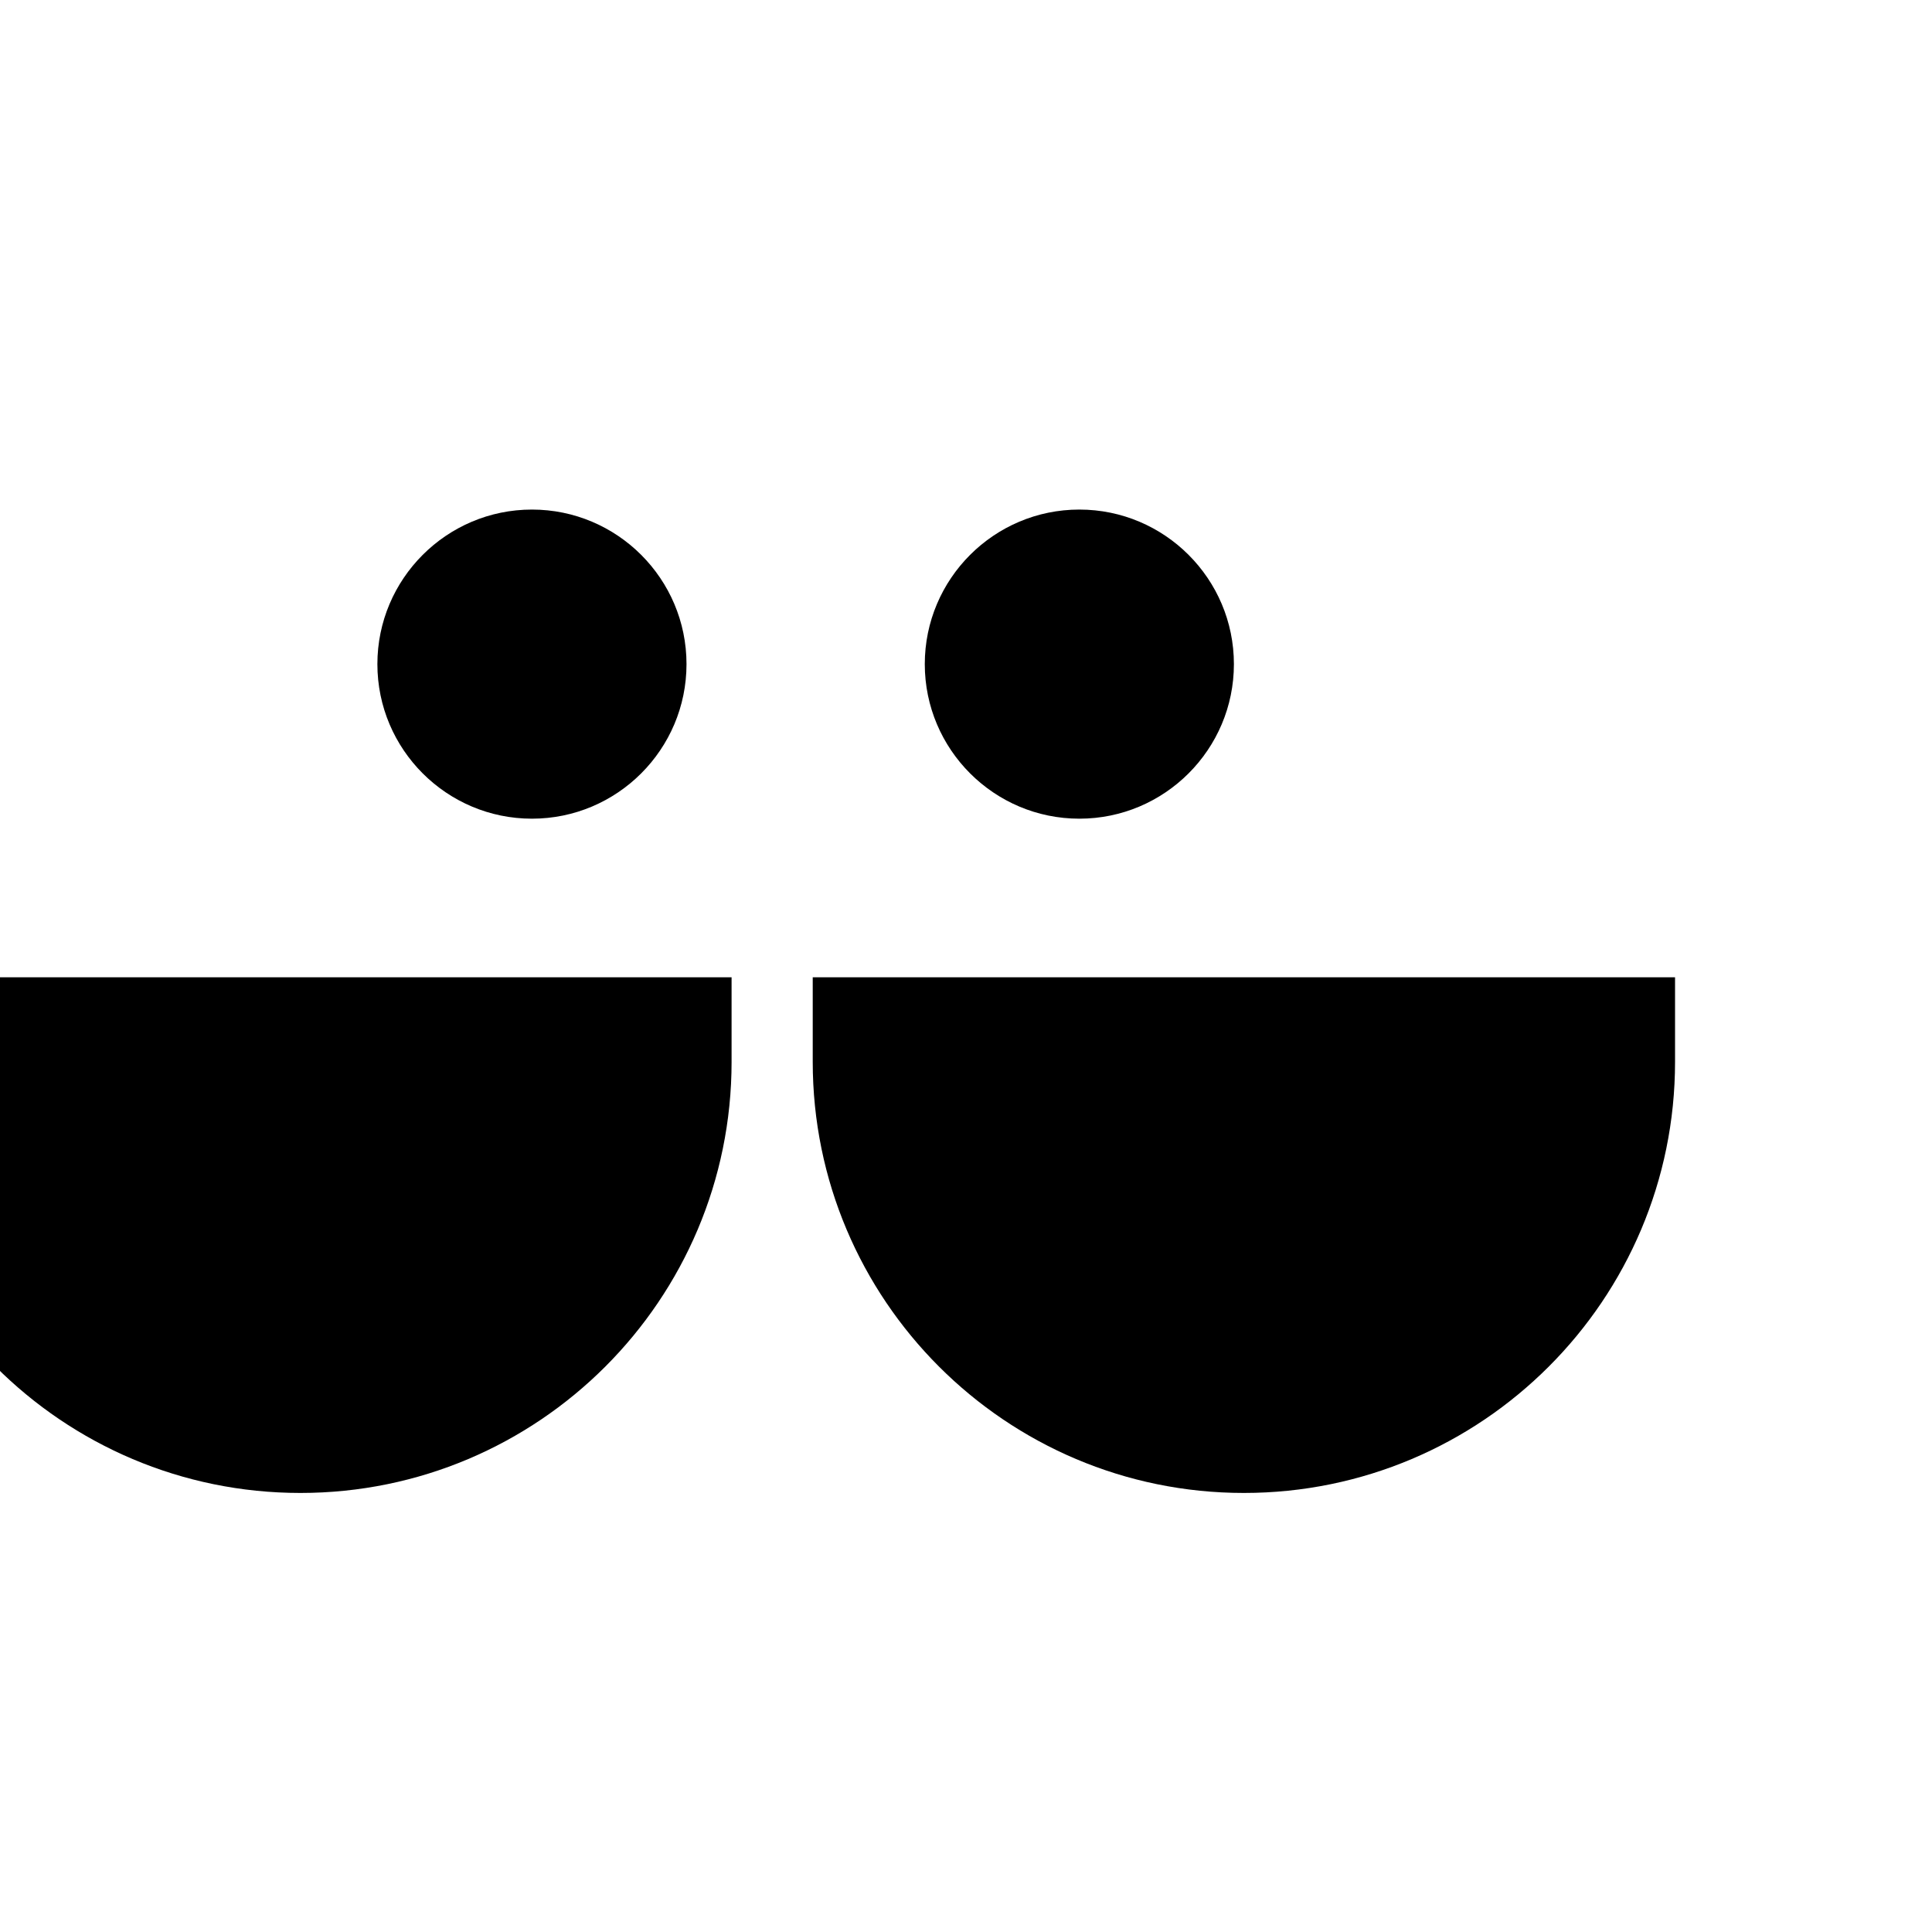 <svg width="24px" height="24px" viewBox="0 0 24 24" xmlns="http://www.w3.org/2000/svg">
  <path fill="currentColor" d="M13.408 10.17c-1.059 0-1.92-.861-1.92-1.92 0-1.059.861-1.92 1.92-1.92 1.059 0 1.92.861 1.92 1.92 0 1.059-.861 1.92-1.92 1.92zm-6.8 0c-1.059 0-1.92-.861-1.92-1.92 0-1.059.861-1.92 1.92-1.92 1.059 0 1.92.861 1.92 1.92 0 1.059-.861 1.92-1.92 1.92zm14.2 3.02c0 2.957-2.399 5.356-5.356 5.356-2.957 0-5.356-2.399-5.356-5.356v-1.05h10.712v1.05zm-11.72 0c0 2.957-2.399 5.356-5.356 5.356C.775 18.546-1.624 16.147-1.624 13.19v-1.05h10.712v1.05z"/>
</svg>
